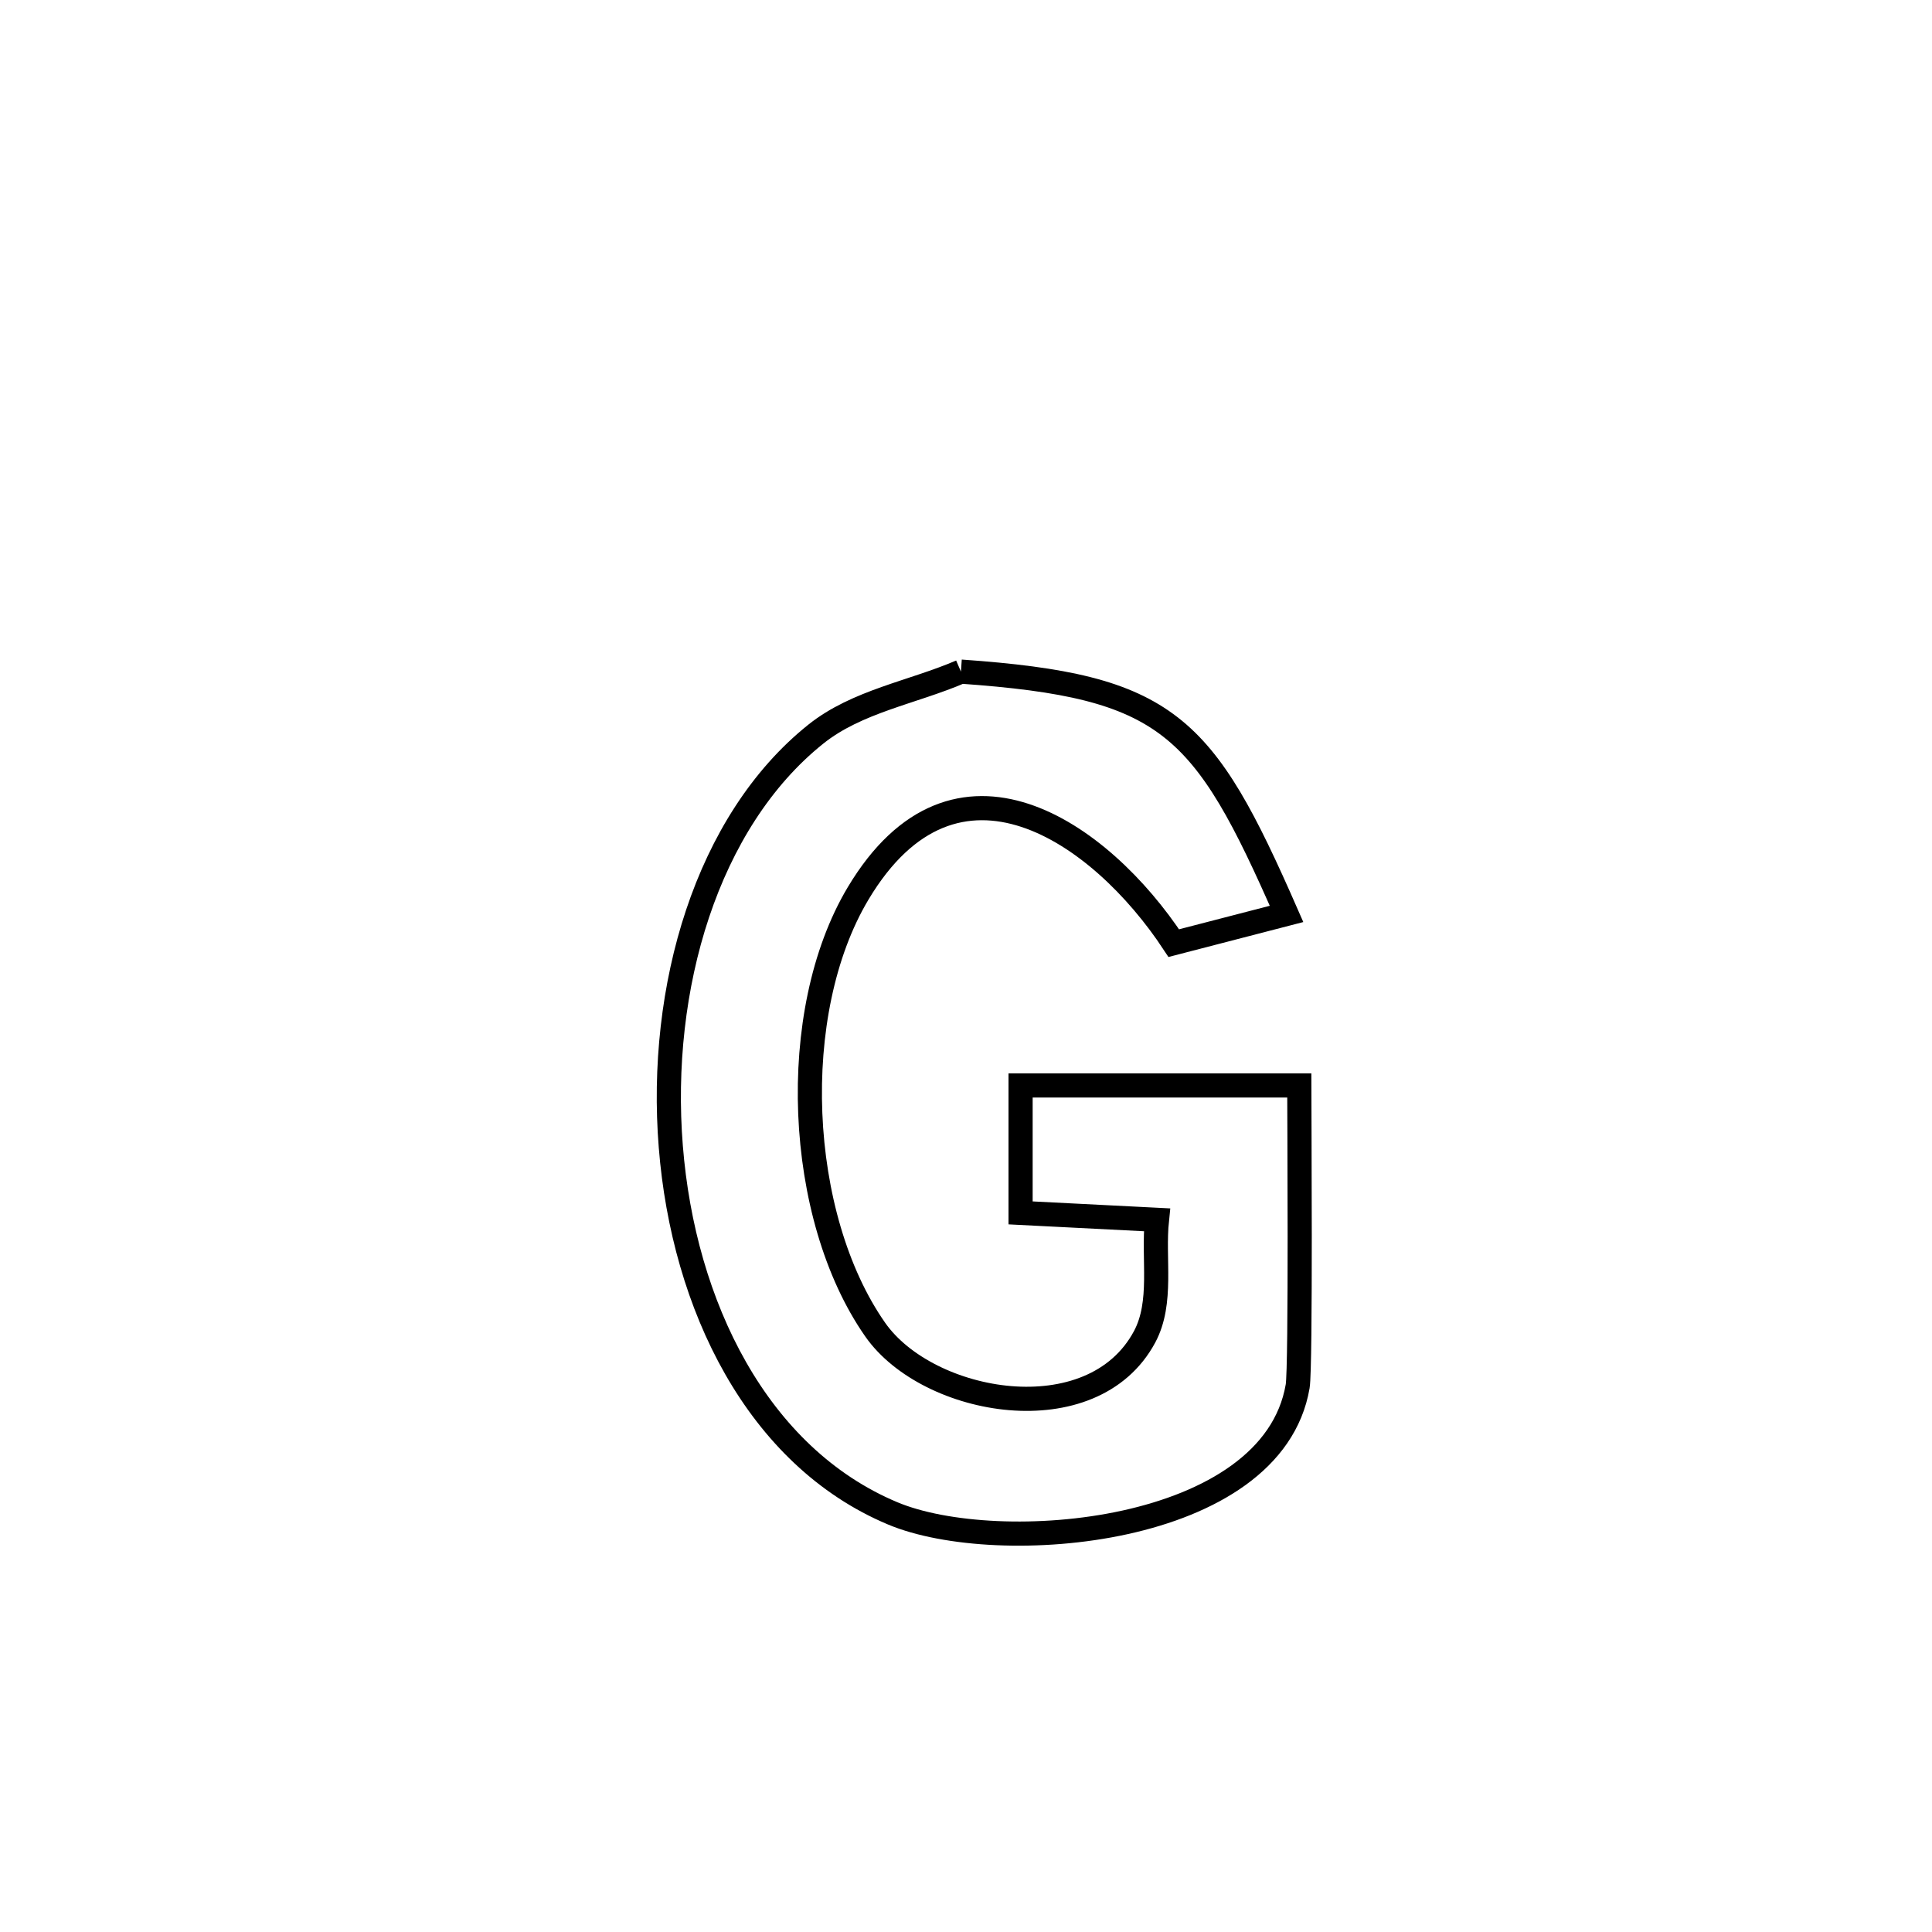 <svg xmlns="http://www.w3.org/2000/svg" viewBox="0.0 0.0 24.0 24.0" height="200px" width="200px"><path fill="none" stroke="black" stroke-width=".3" stroke-opacity="1.0"  filling="0" d="M11.937 8.343 L11.937 8.343 C14.517 8.524 14.947 8.991 15.982 11.353 L15.982 11.353 C15.515 11.474 15.048 11.595 14.581 11.716 L14.581 11.716 C13.67 10.332 11.87 9.074 10.66 11.098 C9.776 12.578 9.888 15.109 10.872 16.517 C11.529 17.456 13.57 17.818 14.219 16.606 C14.448 16.177 14.321 15.637 14.372 15.153 L14.372 15.153 C13.807 15.124 13.243 15.096 12.678 15.067 L12.678 15.067 C12.678 14.539 12.678 14.012 12.678 13.484 L12.678 13.484 C13.832 13.484 14.986 13.484 16.14 13.484 L16.14 13.484 C16.14 13.719 16.161 16.986 16.12 17.221 C15.804 19.074 12.396 19.349 11.088 18.799 C9.407 18.093 8.49 16.217 8.333 14.245 C8.175 12.273 8.777 10.206 10.134 9.12 C10.645 8.711 11.336 8.602 11.937 8.343 L11.937 8.343"></path></svg>